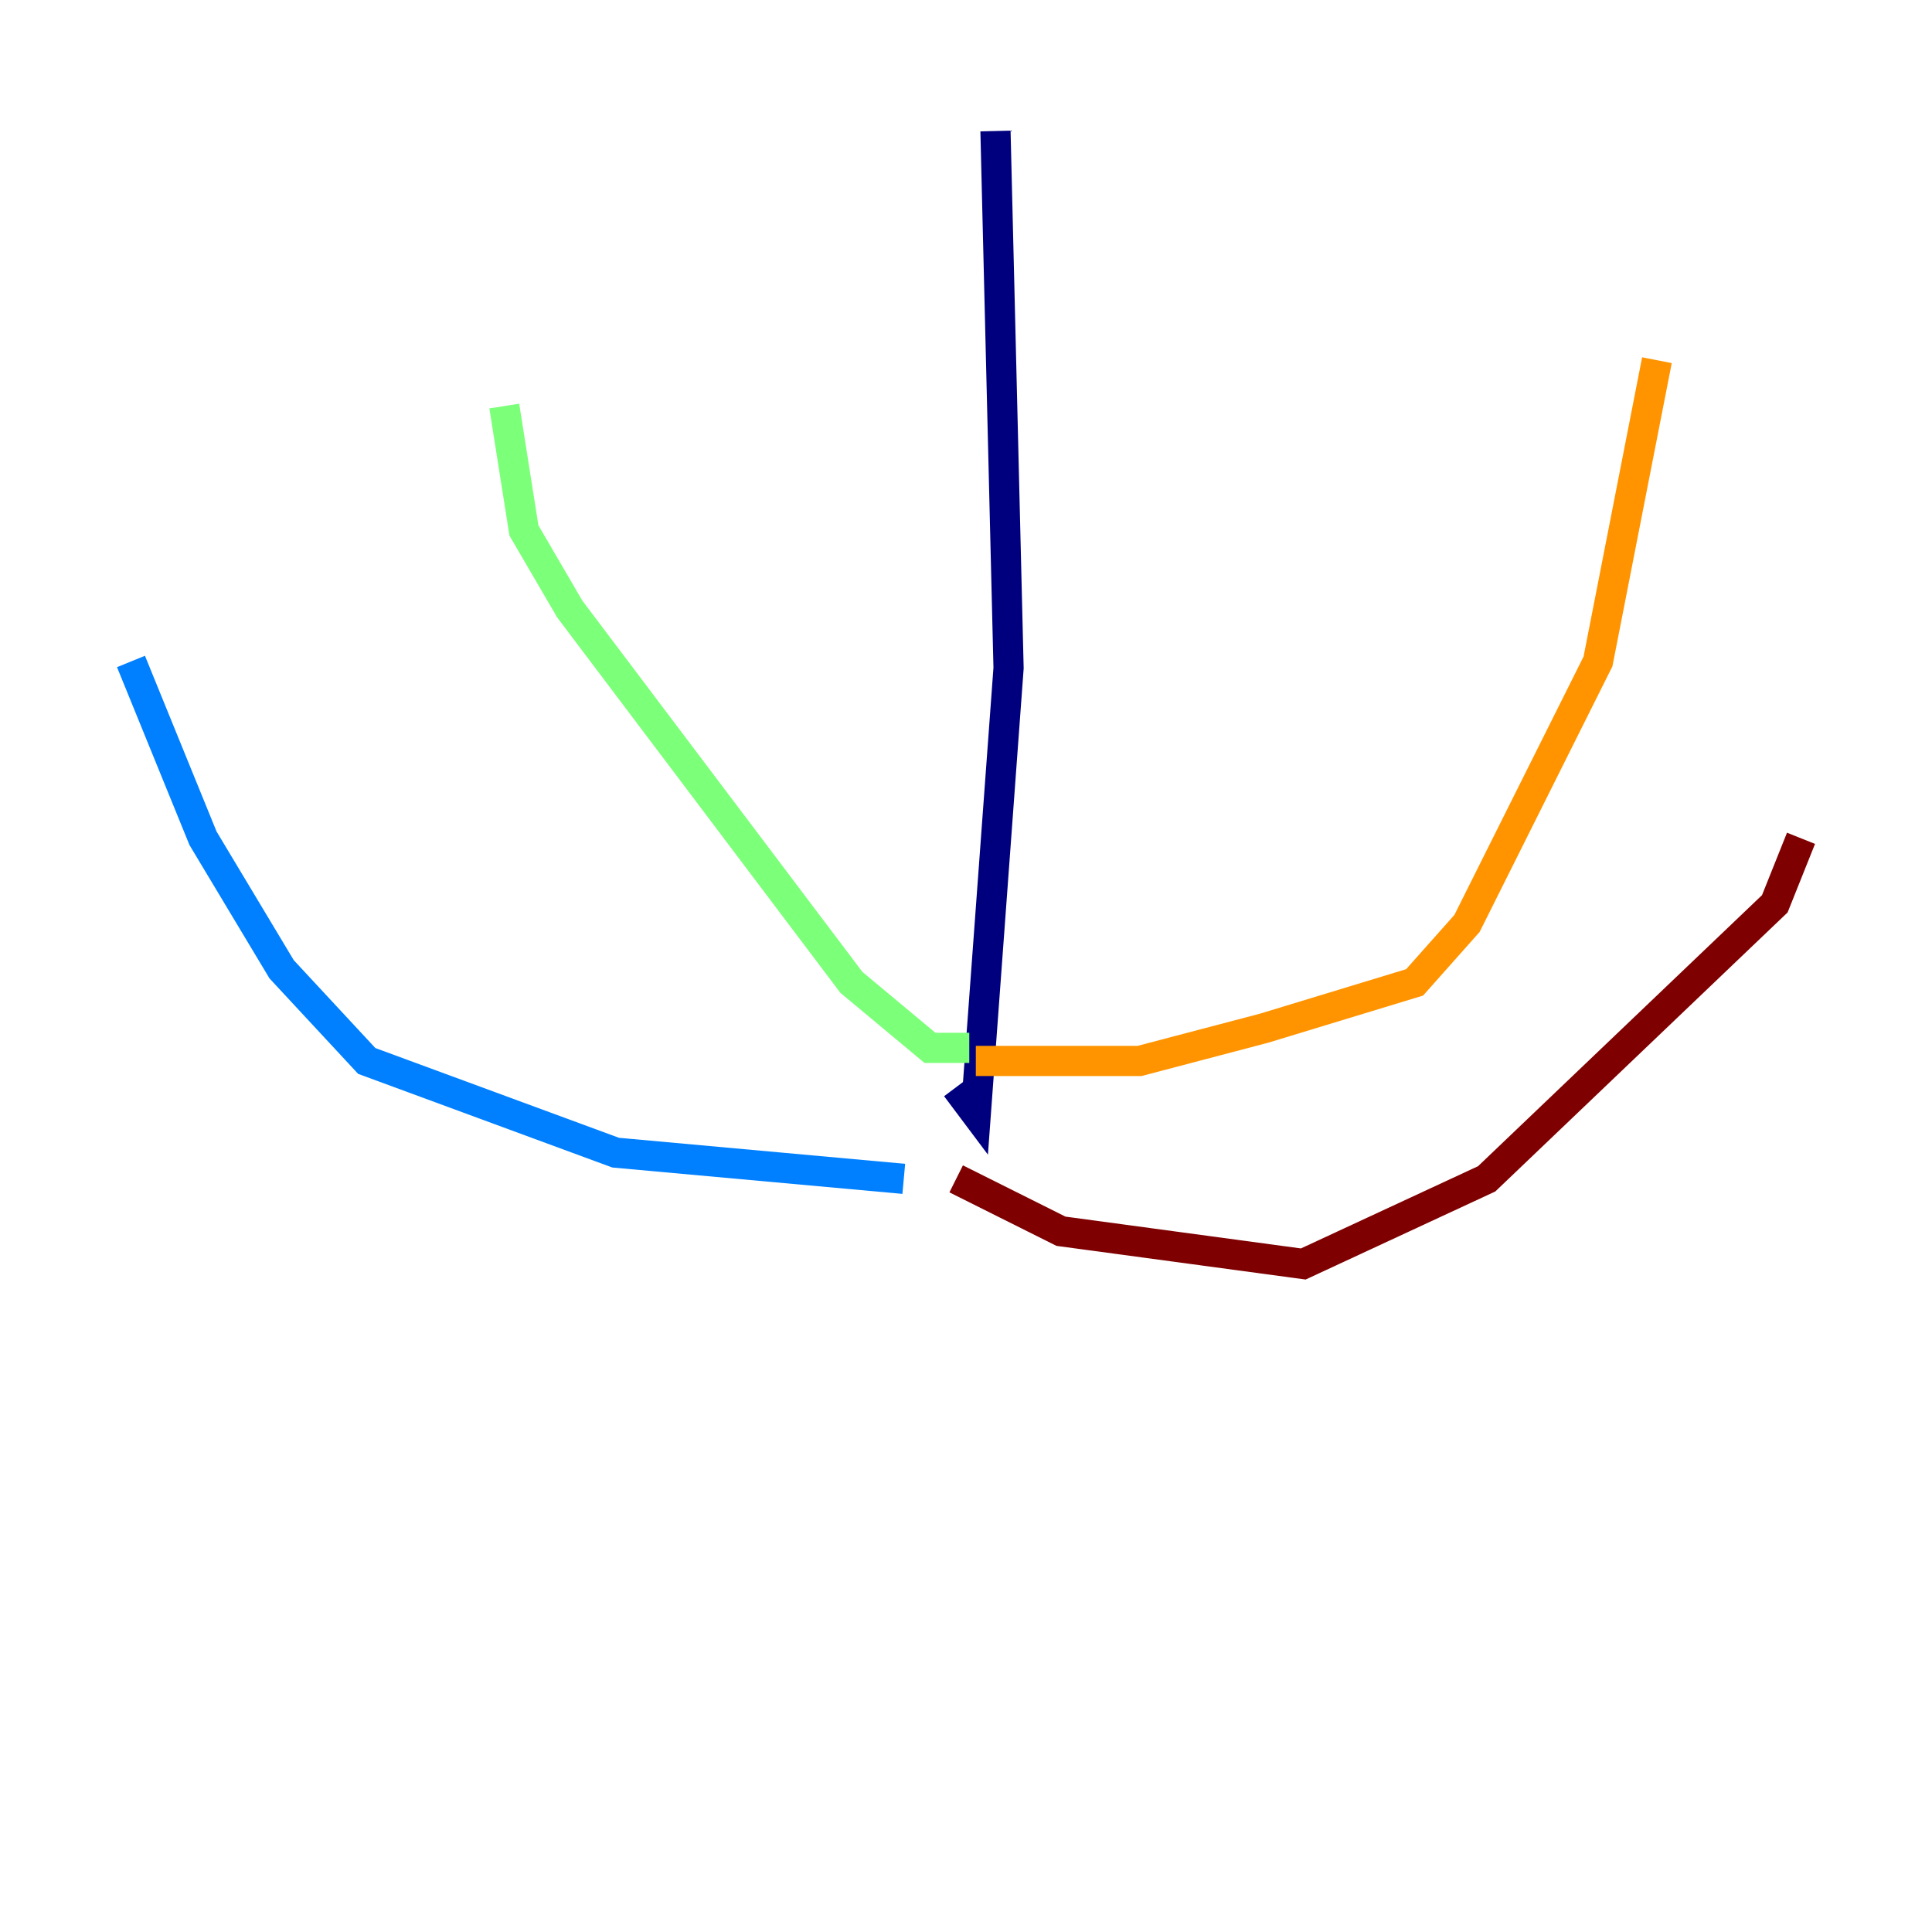 <?xml version="1.0" encoding="utf-8" ?>
<svg baseProfile="tiny" height="128" version="1.2" viewBox="0,0,128,128" width="128" xmlns="http://www.w3.org/2000/svg" xmlns:ev="http://www.w3.org/2001/xml-events" xmlns:xlink="http://www.w3.org/1999/xlink"><defs /><polyline fill="none" points="65.953,8.678 66.82,44.258 64.651,73.763 63.349,72.027" stroke="#00007f" stroke-width="2" /><polyline fill="none" points="59.878,78.102 40.786,76.366 24.298,70.291 18.658,64.217 13.451,55.539 8.678,43.824" stroke="#0080ff" stroke-width="2" /><polyline fill="none" points="64.217,69.424 61.614,69.424 56.407,65.085 37.749,40.352 34.712,35.146 33.41,26.902" stroke="#7cff79" stroke-width="2" /><polyline fill="none" points="64.651,70.291 75.498,70.291 83.742,68.122 93.722,65.085 97.193,61.18 105.871,43.824 109.776,23.864" stroke="#ff9400" stroke-width="2" /><polyline fill="none" points="63.349,78.102 70.291,81.573 86.346,83.742 98.495,78.102 117.586,59.878 119.322,55.539" stroke="#7f0000" stroke-width="2" /></svg>